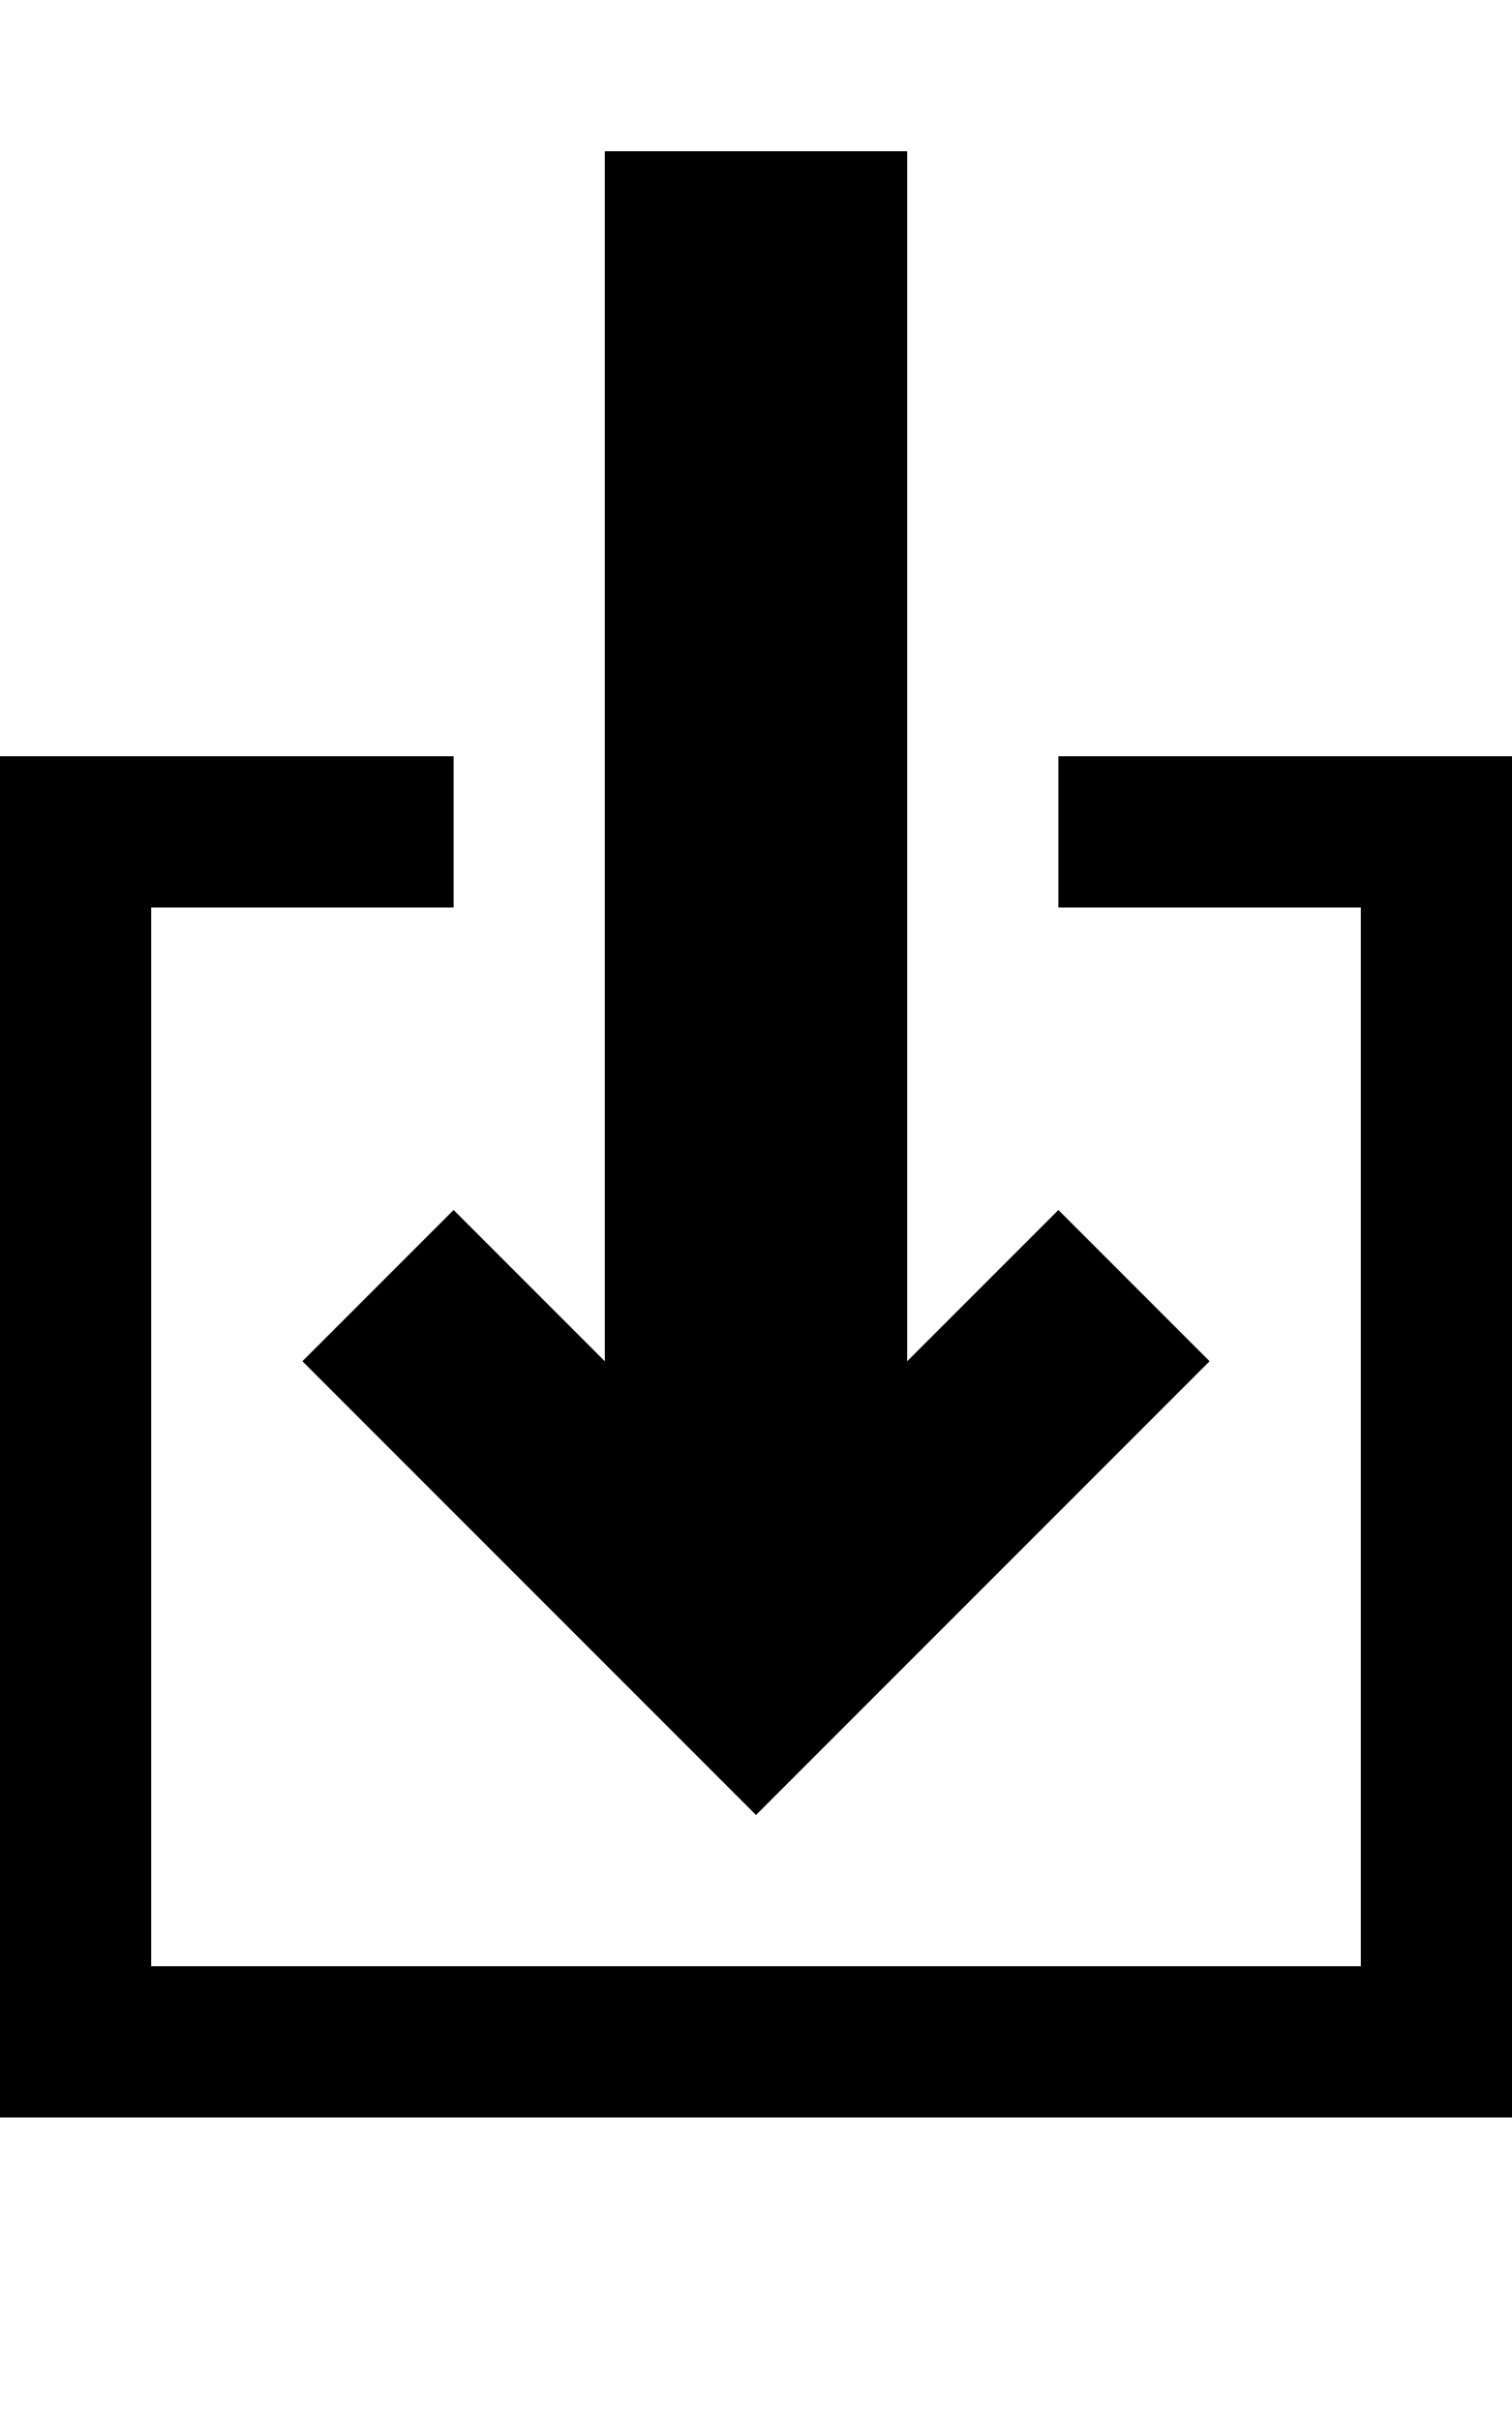 <?xml version="1.0" encoding="UTF-8" standalone="no"?>
<svg width="10px" height="16px" viewBox="0 0 10 16" version="1.1" xmlns="http://www.w3.org/2000/svg" xmlns:xlink="http://www.w3.org/1999/xlink">
    <defs></defs>
    <g id="web-app" stroke="none" stroke-width="1" fill="none" fill-rule="evenodd">
        <g id="import" fill="#000000">
            <path d="M0,5 L3,5 L3,6 L1,6 L1,13 L9,13 L9,6 L7,6 L7,5 L10,5 L10,14 L0,14 L0,5 Z M6,1 L4,1 L4,9 L3,8 L2,9 L5,12 L8,9 L7,8 L6,9 L6,1 Z" id="Shape"></path>
        </g>
    </g>
</svg>